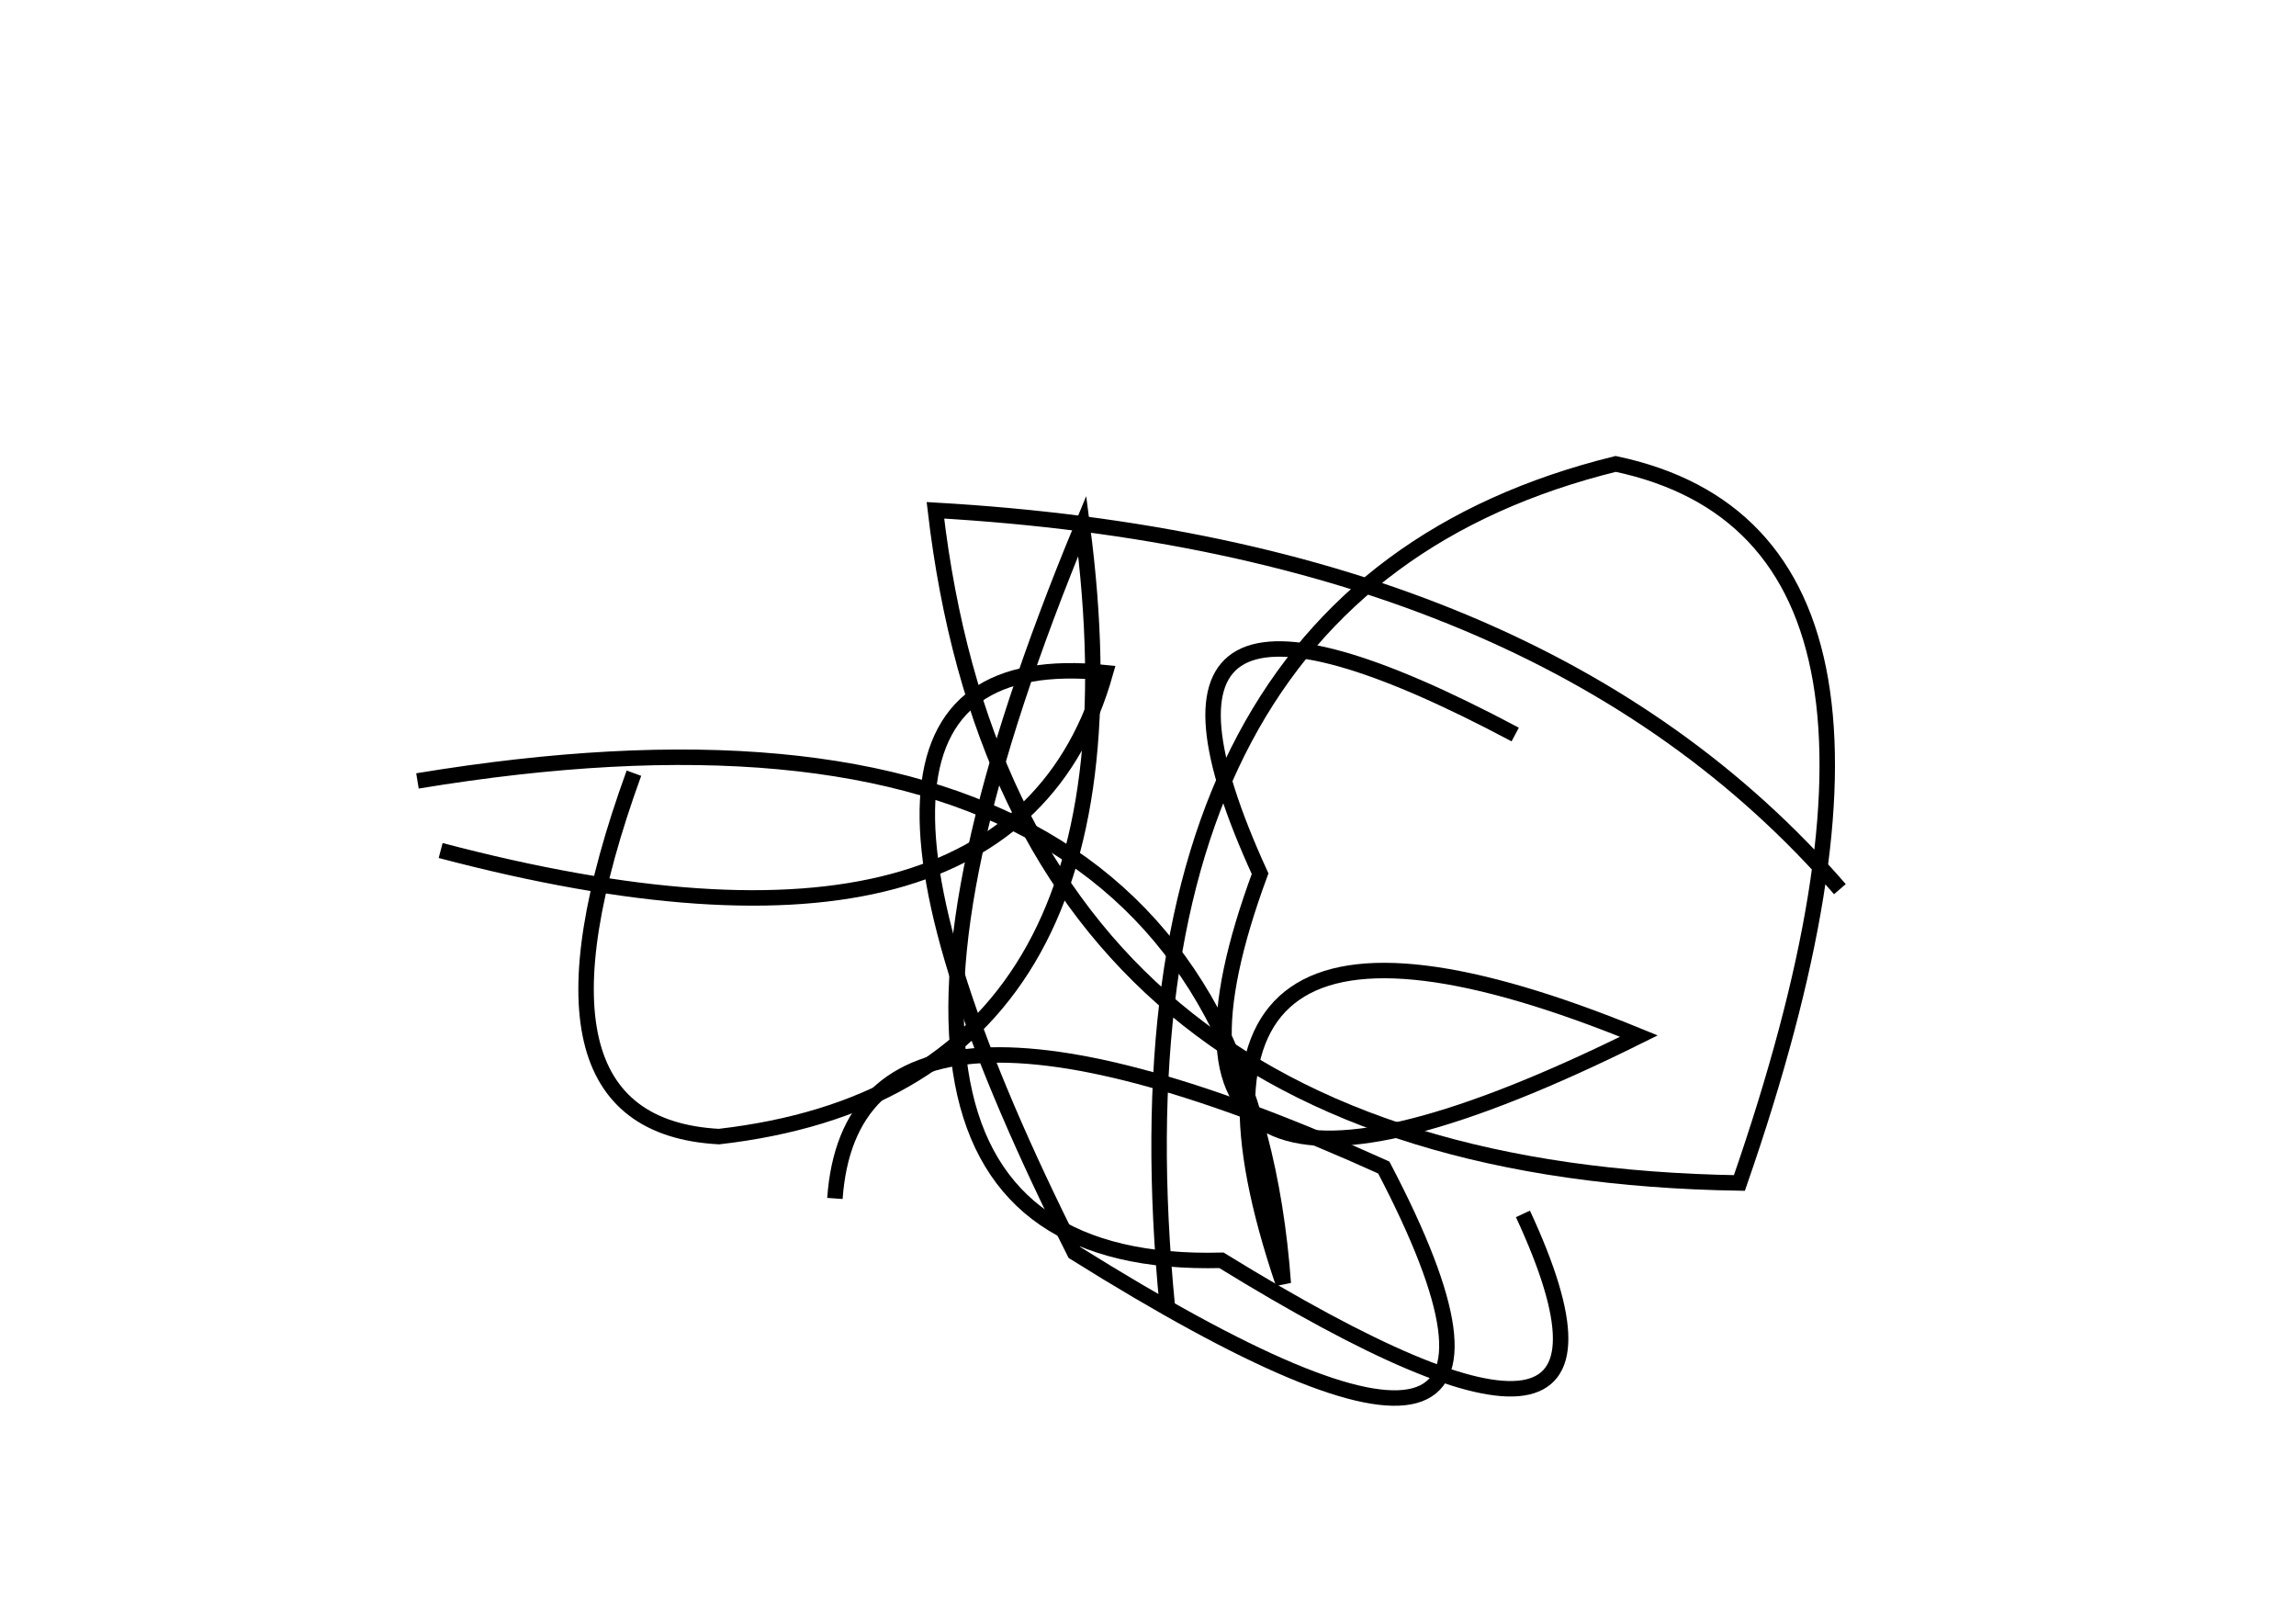 <?xml version="1.0" encoding="utf-8" ?>
<svg baseProfile="full" height="210mm" version="1.1" viewBox="0 0 297 210" width="297mm" xmlns="http://www.w3.org/2000/svg" xmlns:ev="http://www.w3.org/2001/xml-events" xmlns:xlink="http://www.w3.org/1999/xlink"><defs /><g transform="translate(43,30)"><path d="M 153,65 Q 98.5,36.0 120,83 Q 99.5,138.5 169,104 Q 103.0,77.0 123,136 Q 117.0,53.5 11,71" fill="none" stroke="black" stroke-width="2" /><path d="M 14,80 Q 88.0,99.5 100,57 Q 56.0,52.5 96,132 Q 164.0,174.5 136,121 Q 67.5,90.0 65,125" fill="none" stroke="black" stroke-width="2" /><path d="M 195,85 Q 156.5,40.5 78,36 Q 88.0,121.5 182,123 Q 211.0,39.5 166,30 Q 99.0,46.5 108,139" fill="none" stroke="black" stroke-width="2" /><path d="M 39,70 Q 22.5,115.5 50,117 Q 106.5,110.5 97,38 Q 57.0,134.5 115,133 Q 173.5,169.0 154,127" fill="none" stroke="black" stroke-width="2" /></g></svg>